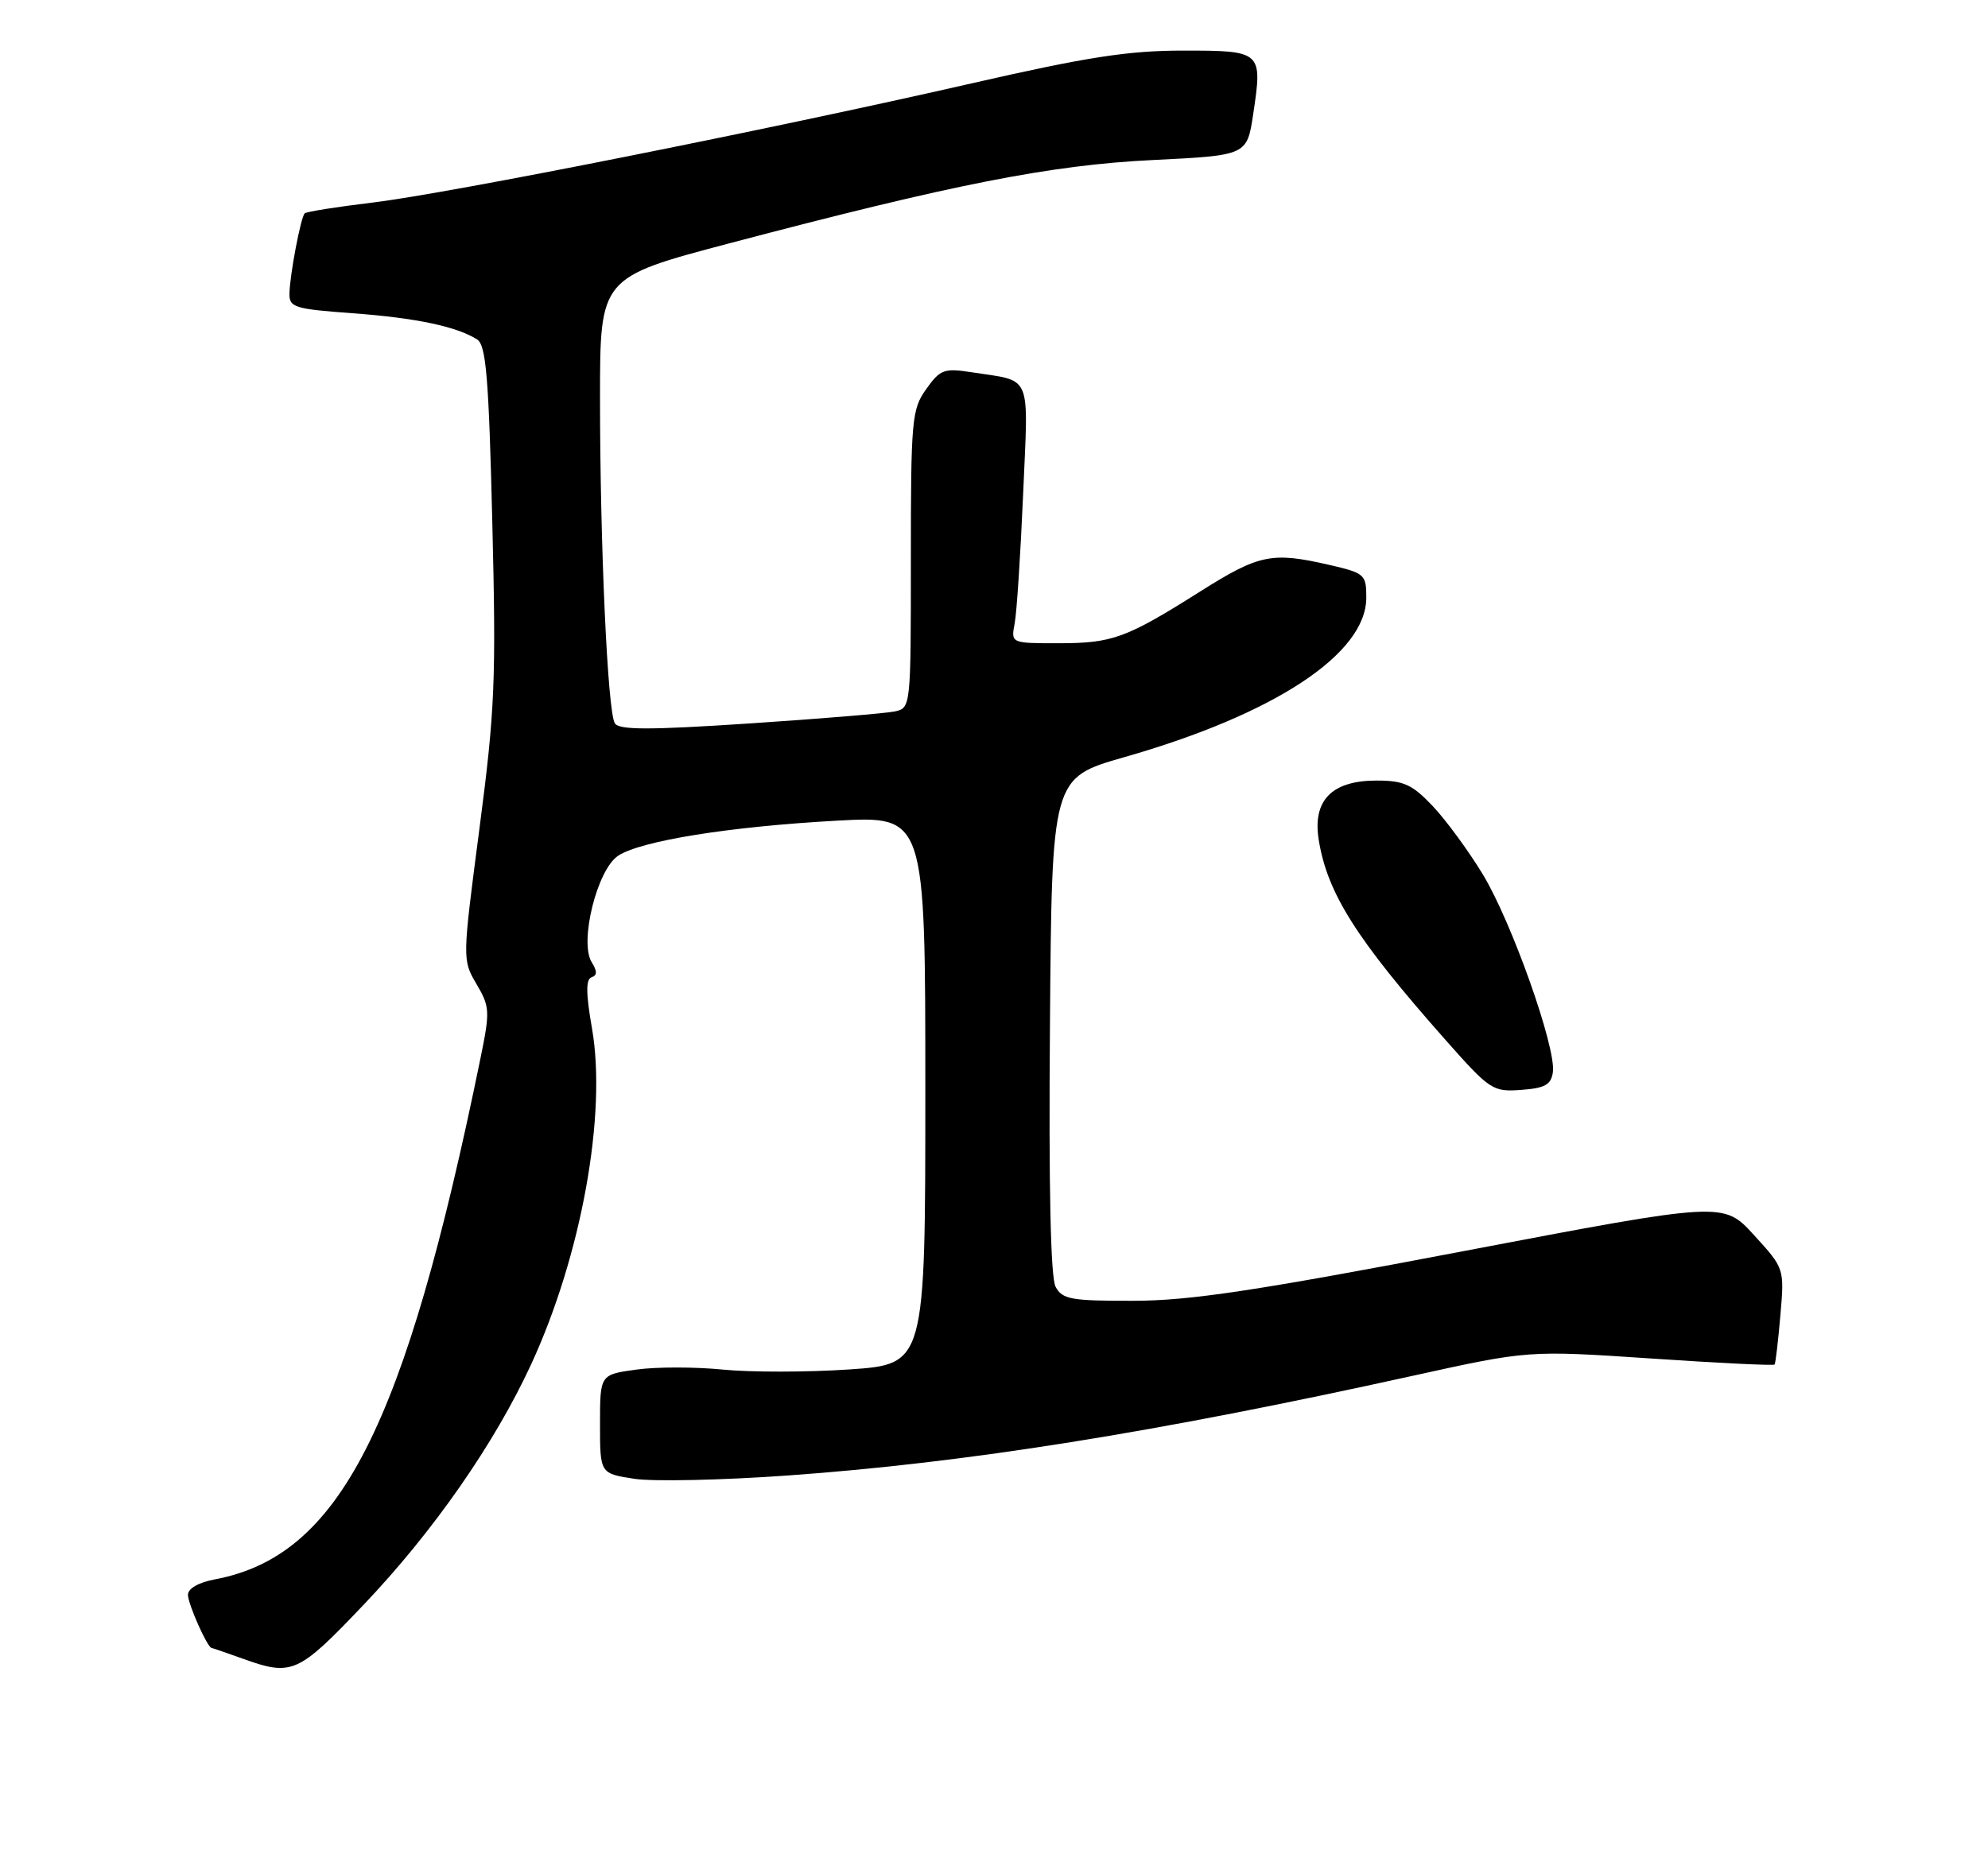 <?xml version="1.0" encoding="UTF-8" standalone="no"?>
<!DOCTYPE svg PUBLIC "-//W3C//DTD SVG 1.1//EN" "http://www.w3.org/Graphics/SVG/1.1/DTD/svg11.dtd" >
<svg xmlns="http://www.w3.org/2000/svg" xmlns:xlink="http://www.w3.org/1999/xlink" version="1.1" viewBox="0 0 275 256">
 <g >
 <path fill="currentColor"
d=" M 50.29 222.05 C 59.93 211.92 68.38 199.79 73.47 188.78 C 80.42 173.73 83.96 154.19 81.89 142.29 C 81.04 137.44 81.03 135.49 81.83 135.22 C 82.62 134.96 82.62 134.37 81.85 133.13 C 80.11 130.34 82.60 120.31 85.51 118.40 C 88.68 116.33 100.89 114.37 115.75 113.55 C 128.00 112.88 128.00 112.88 128.00 150.82 C 128.00 188.76 128.00 188.76 117.47 189.48 C 111.68 189.87 103.82 189.88 100.00 189.50 C 96.19 189.12 90.80 189.11 88.03 189.50 C 83.00 190.19 83.00 190.19 83.00 197.03 C 83.00 203.88 83.00 203.88 87.75 204.61 C 90.36 205.01 99.92 204.80 109.00 204.15 C 133.76 202.38 159.81 198.22 195.46 190.35 C 211.43 186.83 211.43 186.83 228.33 187.96 C 237.62 188.59 245.34 188.97 245.48 188.80 C 245.61 188.64 245.97 185.57 246.28 182.00 C 246.84 175.50 246.84 175.50 242.62 170.88 C 238.41 166.26 238.41 166.26 202.45 173.11 C 173.62 178.61 164.58 179.97 156.79 179.98 C 148.15 180.00 146.95 179.78 146.02 178.04 C 145.33 176.76 145.06 164.31 145.24 141.85 C 145.50 107.63 145.50 107.63 155.50 104.77 C 176.31 98.83 189.00 90.47 189.00 82.69 C 189.00 79.49 188.78 79.29 183.92 78.17 C 175.95 76.33 174.19 76.69 166.10 81.79 C 155.75 88.33 153.90 89.00 146.37 89.00 C 139.84 89.00 139.84 89.00 140.36 86.25 C 140.65 84.74 141.17 76.68 141.53 68.35 C 142.26 51.35 142.89 52.83 134.37 51.50 C 130.59 50.92 130.05 51.12 128.12 53.84 C 126.13 56.63 126.00 58.03 126.00 77.39 C 126.00 97.92 125.99 97.96 123.75 98.44 C 122.51 98.70 113.47 99.45 103.65 100.10 C 89.75 101.02 85.63 101.01 85.05 100.08 C 84.05 98.46 83.00 75.46 83.00 55.04 C 83.00 38.39 83.00 38.39 100.88 33.67 C 131.94 25.47 145.36 22.83 159.50 22.14 C 172.50 21.50 172.50 21.50 173.36 15.76 C 174.66 7.09 174.57 7.00 163.66 7.00 C 156.08 7.00 150.39 7.88 134.38 11.54 C 106.43 17.93 62.17 26.74 51.53 28.03 C 46.59 28.62 42.37 29.29 42.15 29.52 C 41.60 30.06 40.10 37.99 40.04 40.60 C 40.00 42.53 40.71 42.75 48.75 43.34 C 57.52 43.98 63.20 45.18 66.00 46.97 C 67.24 47.76 67.61 52.18 68.10 72.21 C 68.64 94.17 68.47 98.24 66.32 114.65 C 63.95 132.77 63.95 132.80 65.91 136.15 C 67.77 139.31 67.80 139.90 66.45 146.50 C 55.98 197.62 46.96 215.29 29.70 218.53 C 27.47 218.95 26.00 219.79 26.00 220.66 C 26.00 221.93 28.69 227.98 29.28 228.02 C 29.40 228.02 31.30 228.68 33.50 229.47 C 40.41 231.96 41.18 231.62 50.29 222.05 Z  M 214.81 148.35 C 215.29 144.99 209.10 127.52 205.10 120.95 C 203.12 117.69 200.00 113.44 198.17 111.51 C 195.34 108.53 194.17 108.00 190.42 108.00 C 184.22 108.00 181.54 110.75 182.42 116.20 C 183.60 123.58 187.62 129.94 199.88 143.80 C 206.11 150.84 206.48 151.09 210.42 150.80 C 213.72 150.56 214.56 150.09 214.81 148.35 Z "/>
</g>
</svg>